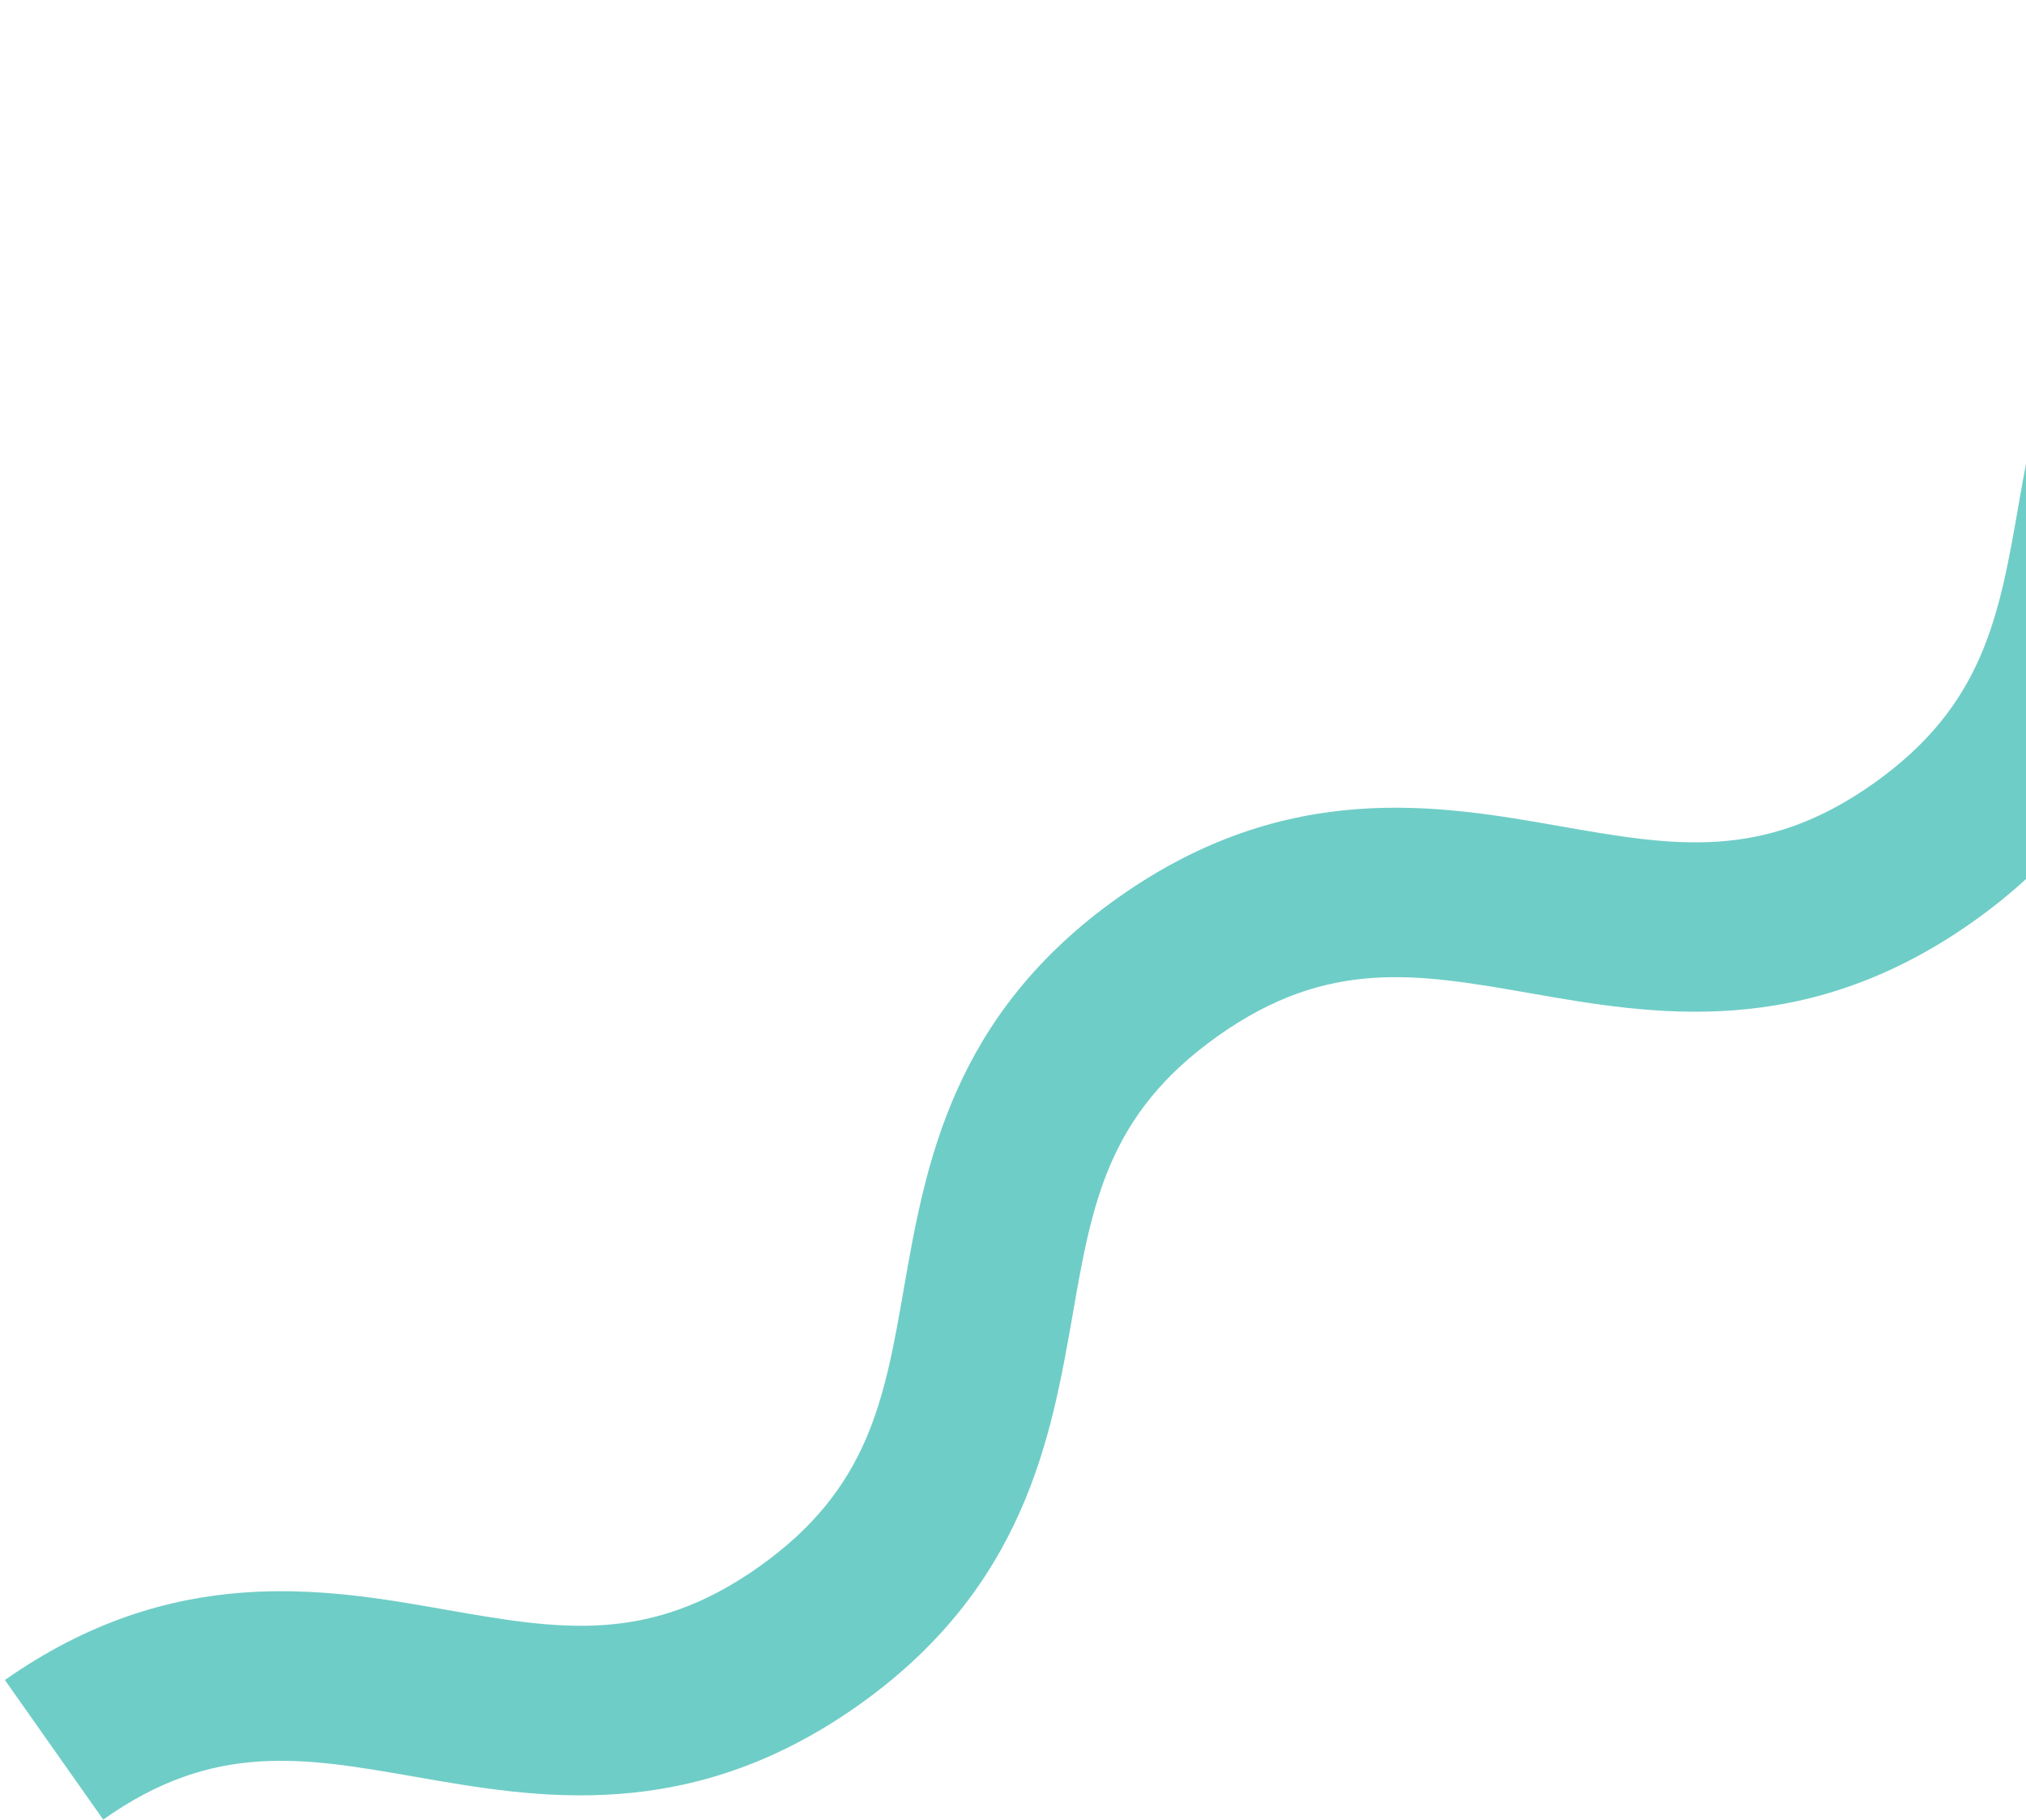 <svg width="167" height="150" viewBox="0 0 167 150" fill="none" xmlns="http://www.w3.org/2000/svg">
<path d="M254.402 11.507C240.528 21.258 228.025 19.079 218.071 17.323C208.751 15.689 201.366 14.406 192.274 20.836C183.182 27.266 181.934 34.557 180.281 43.886C178.522 53.883 176.377 66.321 162.502 76.072C148.628 85.822 136.125 83.626 126.189 81.887C116.851 80.253 109.483 78.953 100.392 85.401C91.3 91.848 90.016 99.157 88.398 108.486C86.64 118.482 84.495 130.921 70.62 140.671C56.745 150.422 44.242 148.226 34.306 146.486C24.969 144.852 17.601 143.552 8.509 150L0.402 138.493C14.277 128.76 26.78 130.938 36.733 132.695C46.071 134.329 53.439 135.611 62.531 129.181C71.622 122.751 72.906 115.425 74.524 106.096C76.282 96.1 78.428 83.661 92.285 73.911C106.142 64.16 118.663 66.356 128.616 68.113C137.953 69.747 145.322 71.029 154.413 64.599C163.505 58.169 164.788 50.843 166.406 41.514C168.165 31.518 170.31 19.079 184.185 9.329C198.059 -0.422 210.563 1.774 220.498 3.514C229.836 5.148 237.204 6.448 246.313 0L254.402 11.507Z" fill="#6FCDC7"/>
</svg>
